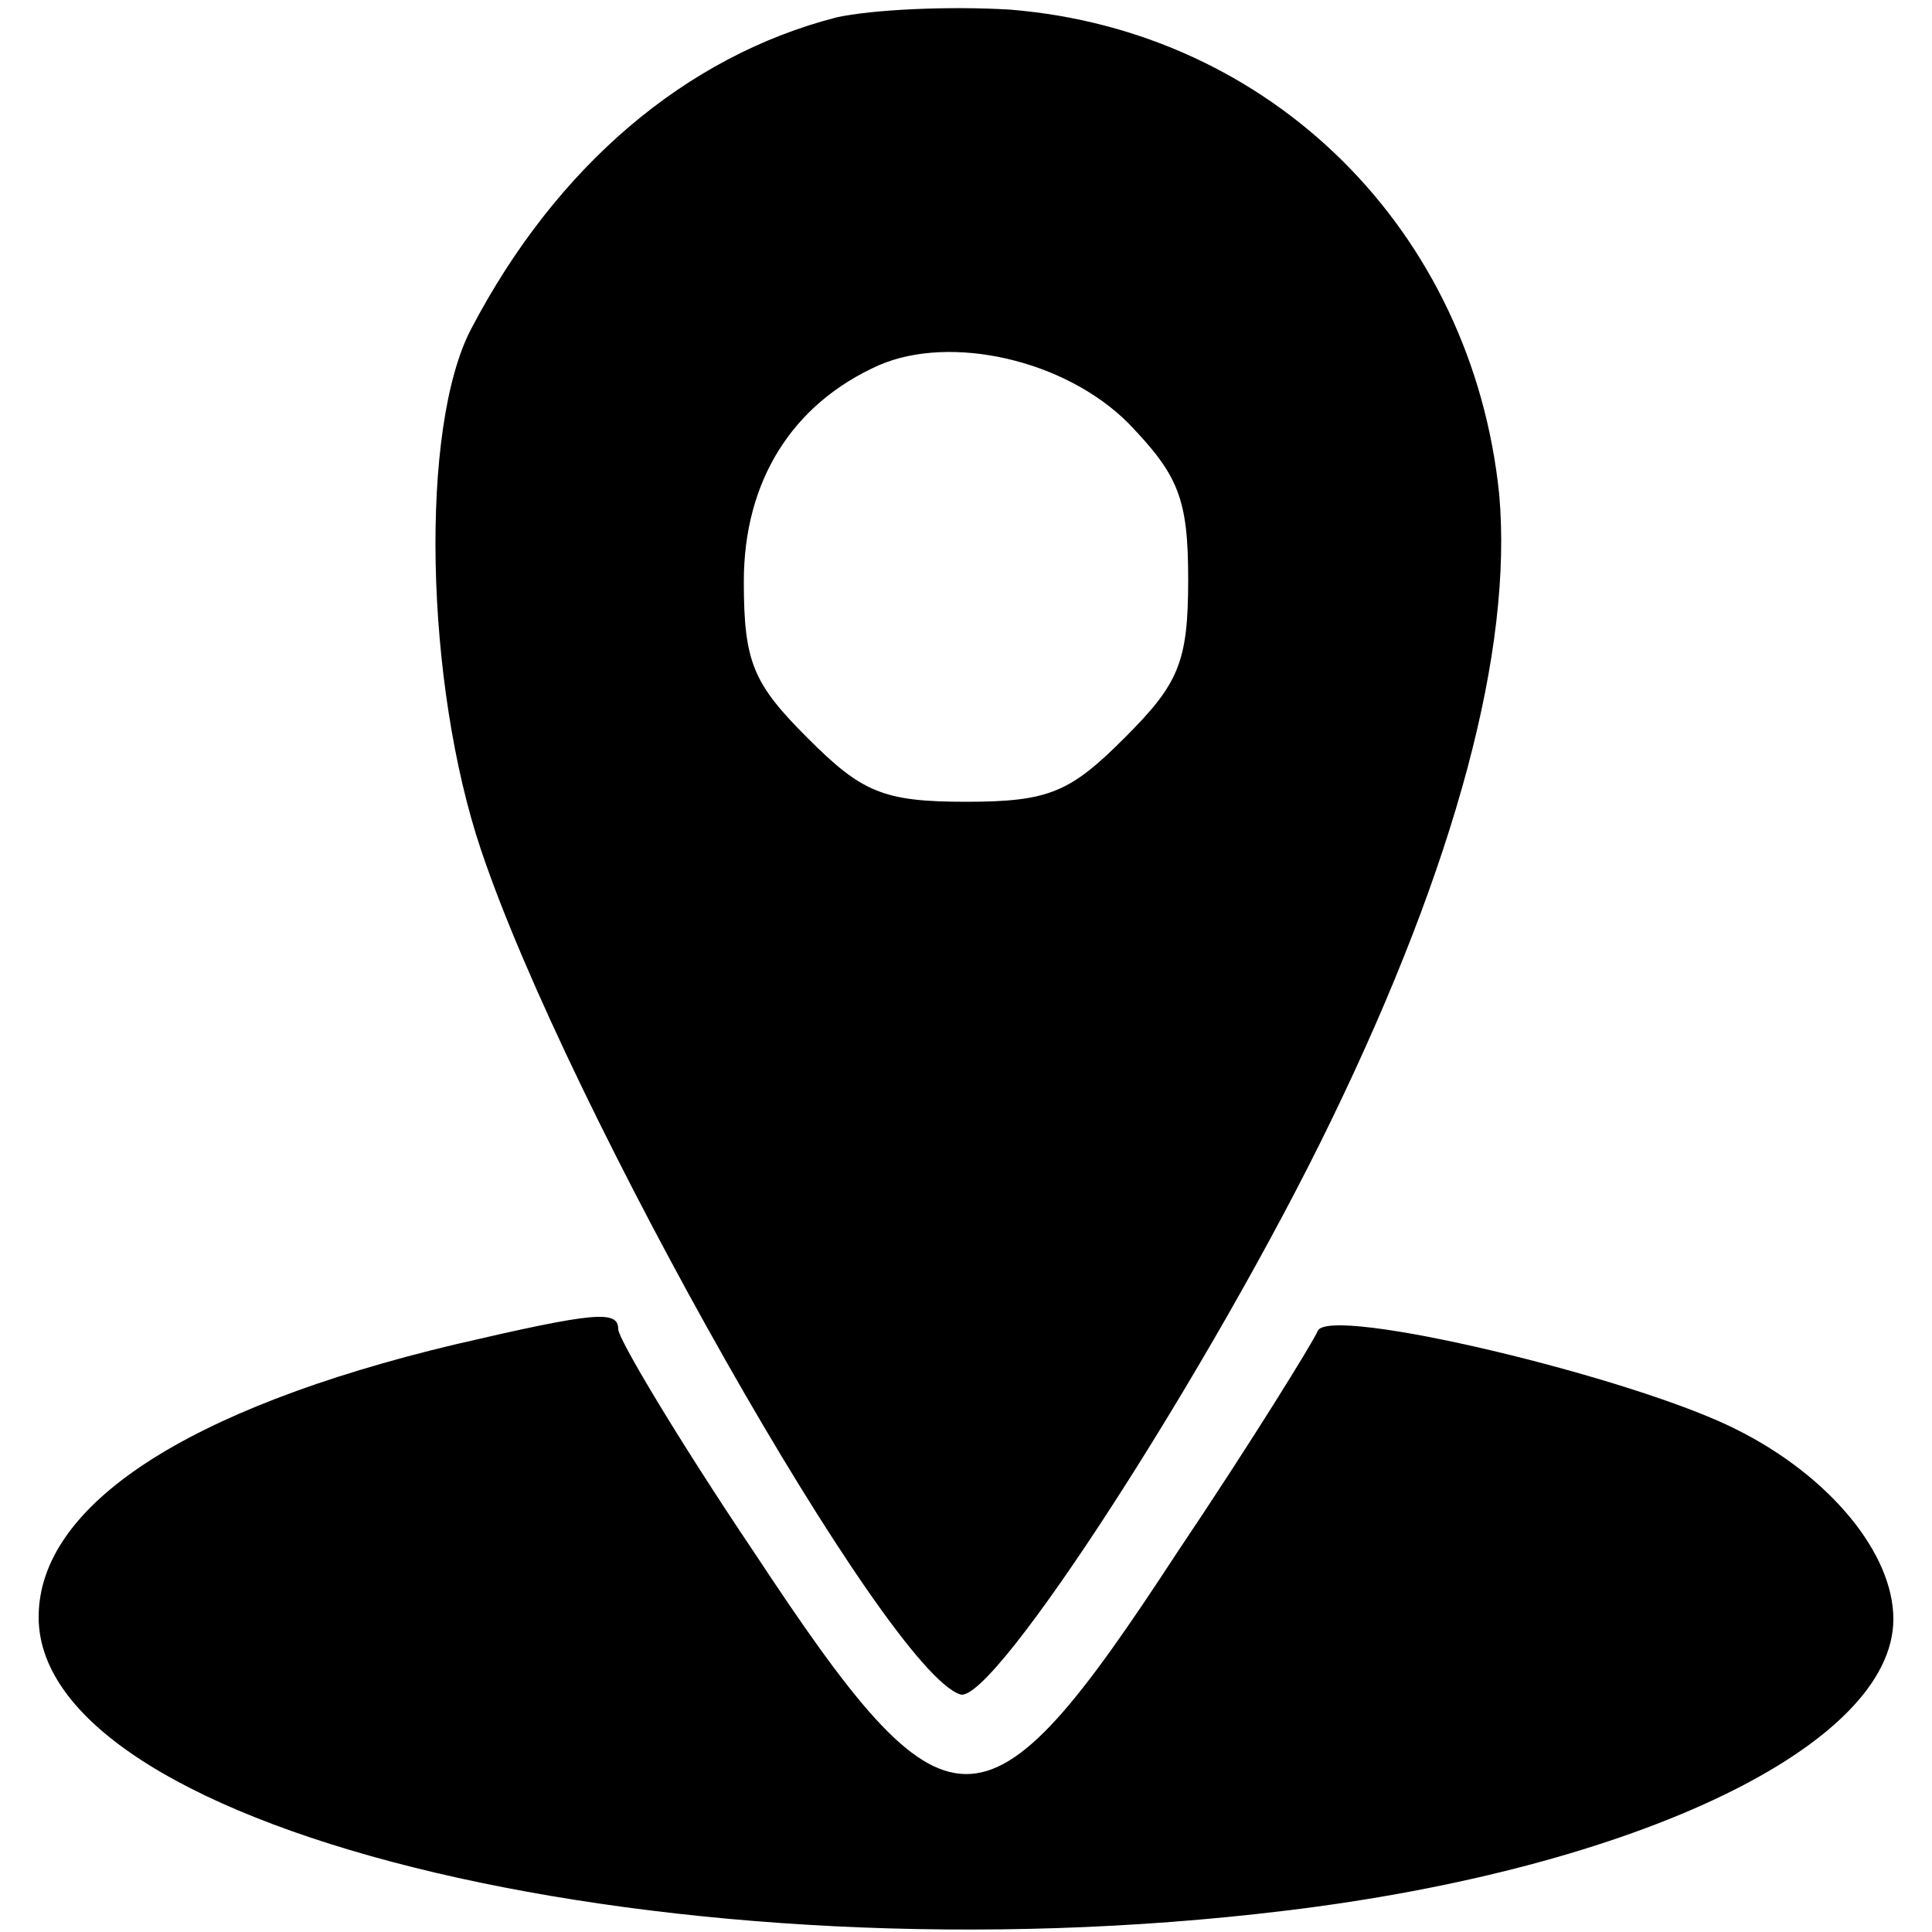 <?xml version="1.0" standalone="no"?>
<!DOCTYPE svg PUBLIC "-//W3C//DTD SVG 20010904//EN"
 "http://www.w3.org/TR/2001/REC-SVG-20010904/DTD/svg10.dtd">
<svg version="1.0" xmlns="http://www.w3.org/2000/svg"
 width="100pt" height="100pt" viewBox="0 0 100 100"
 preserveAspectRatio="xMidYMid meet">

<g transform="translate(0,100) scale(0.1,-0.1)"
fill="#000000" stroke="none">
<path d="M433 991 c-78 -20 -145 -77 -189 -161 -27 -51 -24 -184 5 -270 45
-134 210 -425 248 -437 17 -6 131 171 192 297 65 134 94 244 87 324 -14 137
-118 240 -253 251 -32 2 -72 0 -90 -4z m151 -210 c26 -27 31 -39 31 -81 0 -43
-5 -54 -33 -82 -28 -28 -39 -33 -82 -33 -43 0 -54 5 -82 33 -28 28 -33 39 -33
81 0 52 25 92 70 112 37 16 96 3 129 -30z"/>
<path d="M235 304 c-138 -33 -215 -83 -215 -141 0 -112 332 -190 645 -152 183
22 315 86 315 151 0 34 -33 74 -81 98 -53 27 -212 65 -217 51 -2 -5 -34 -57
-73 -115 -100 -153 -118 -152 -219 1 -39 58 -70 110 -70 115 0 10 -12 9 -85
-8z"/>
</g>
</svg>
